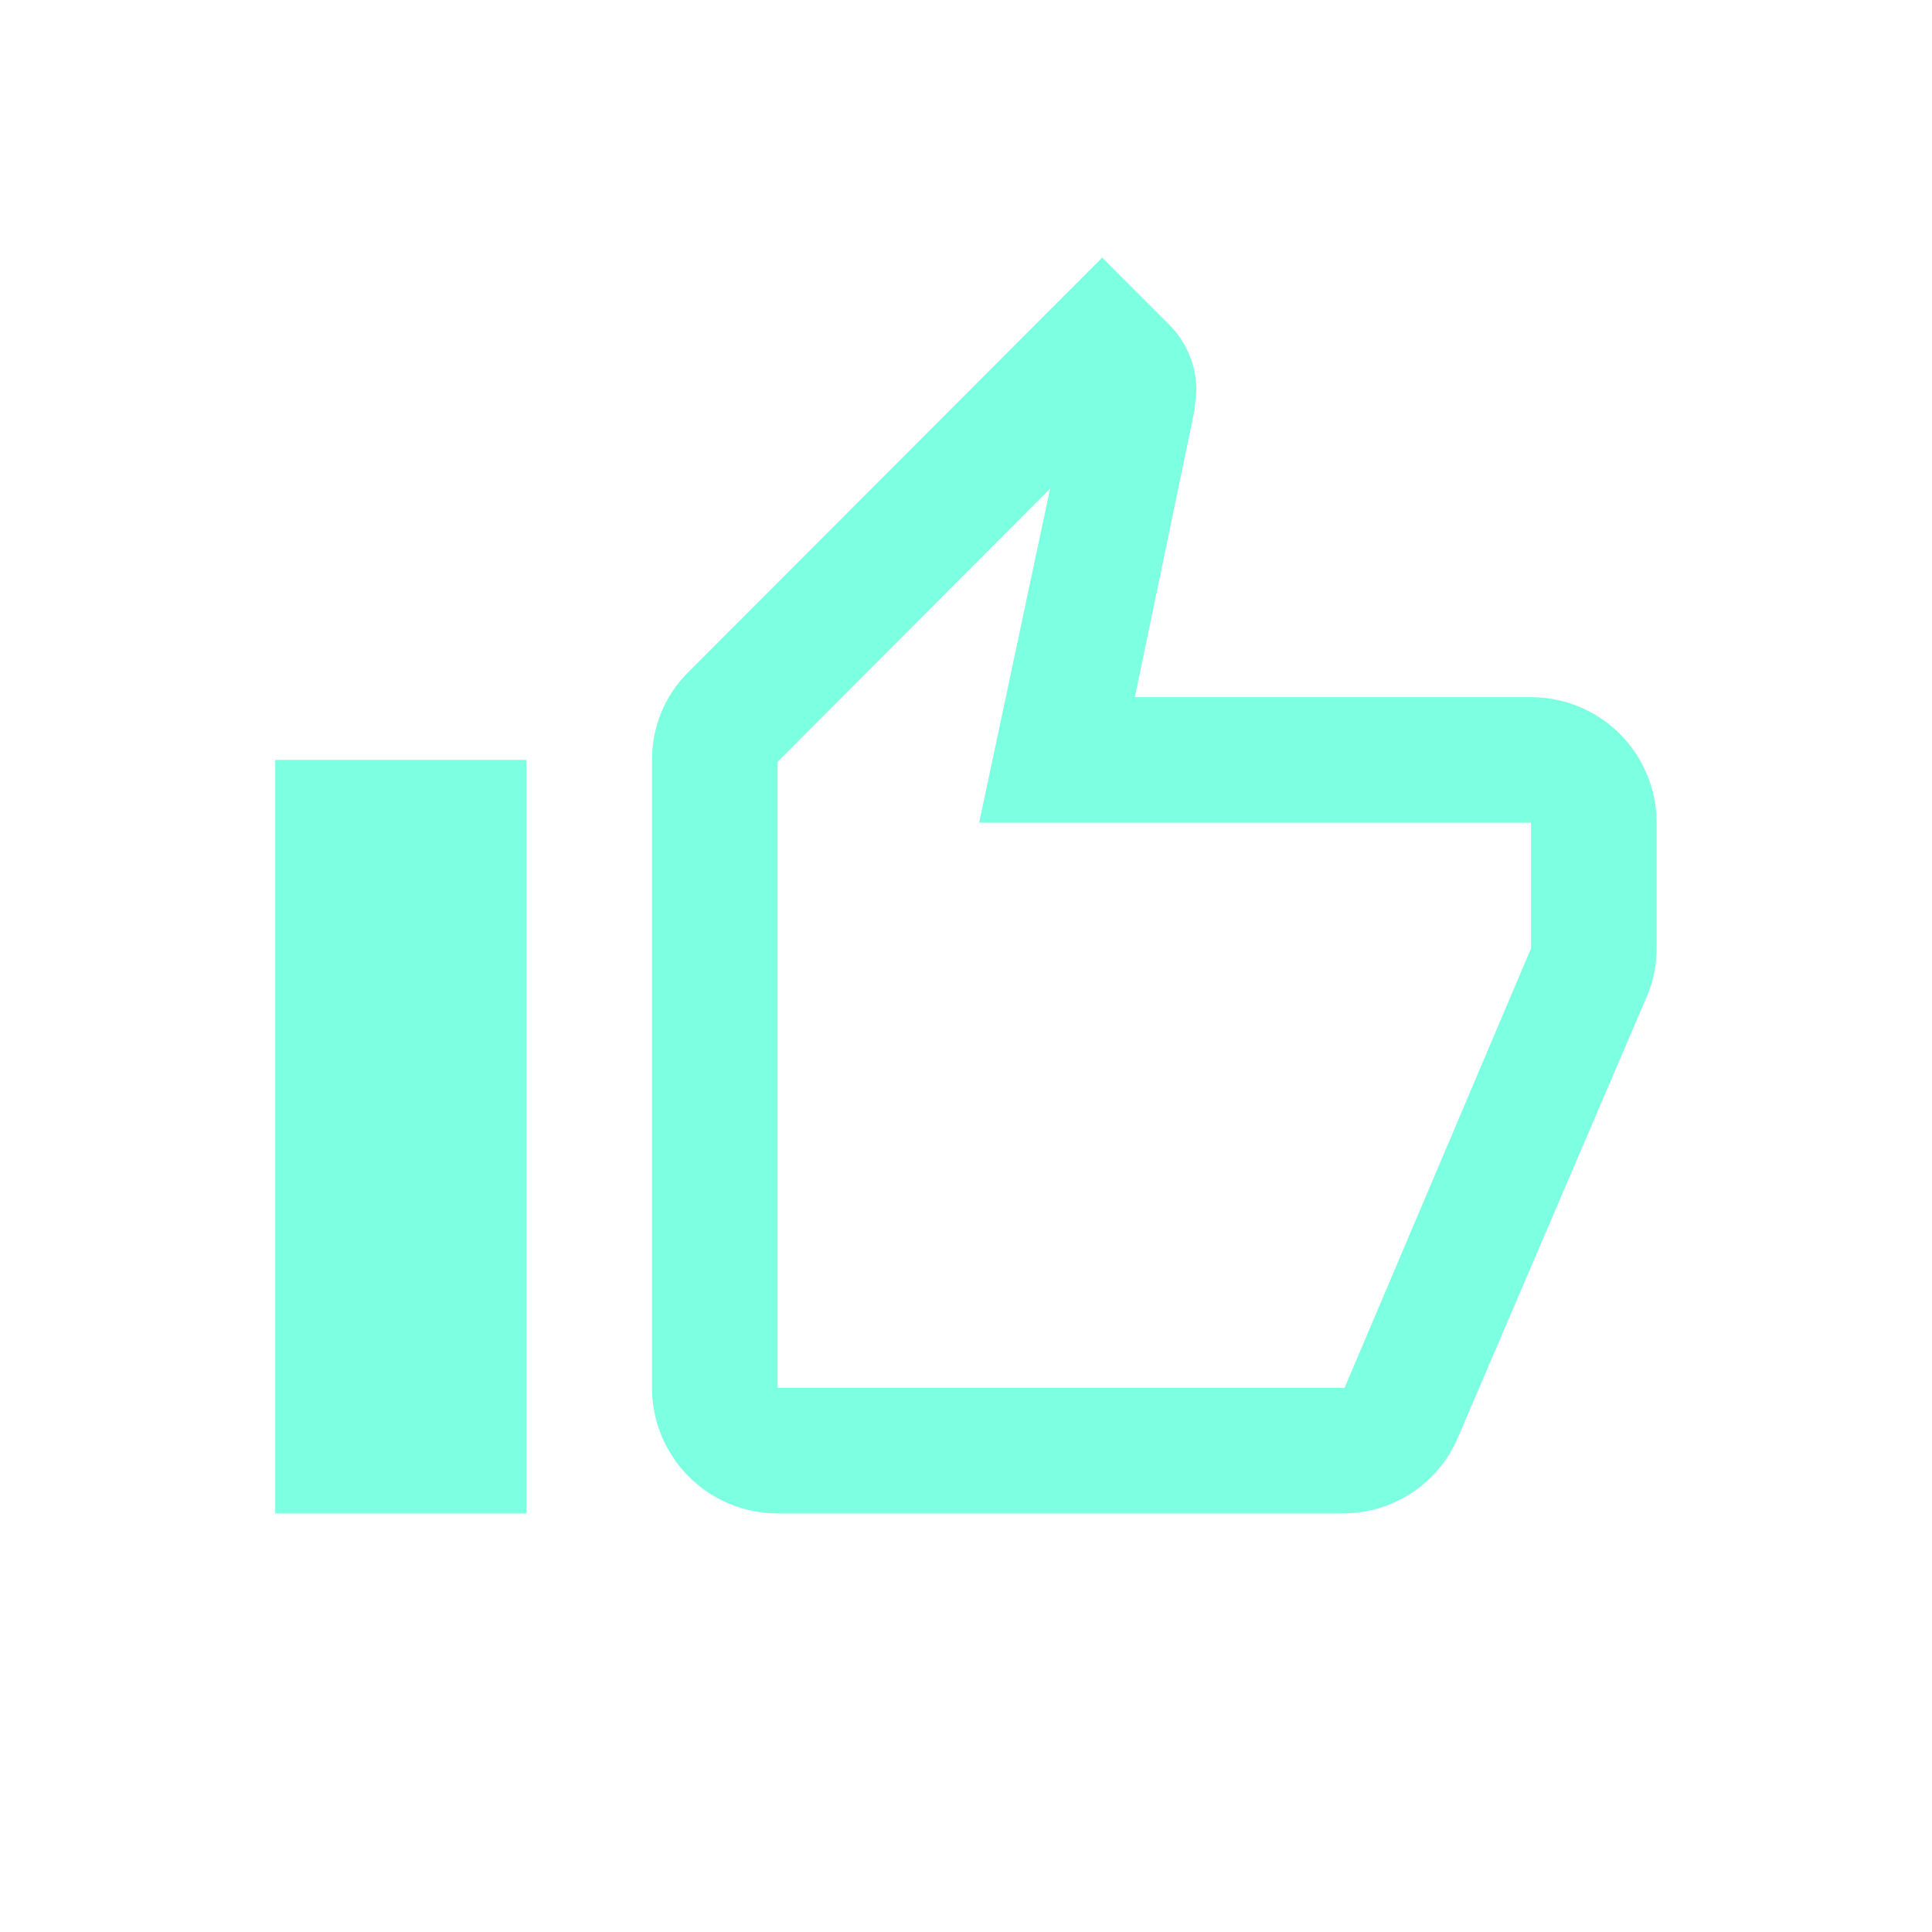 <svg width="40" height="40" viewBox="0 0 40 40" fill="none" xmlns="http://www.w3.org/2000/svg">
<path d="M10.899 15.733V31.334H5.699V15.733H10.899ZM16.099 31.334C15.41 31.334 14.748 31.06 14.261 30.572C13.773 30.084 13.499 29.423 13.499 28.733V15.733C13.499 15.018 13.785 14.368 14.266 13.9L22.82 5.333L24.198 6.712C24.549 7.062 24.77 7.543 24.77 8.076L24.731 8.492L23.496 14.434H31.699C32.389 14.434 33.05 14.707 33.538 15.195C34.025 15.683 34.299 16.344 34.299 17.034V19.634C34.299 19.971 34.234 20.284 34.117 20.582L30.191 29.747C29.801 30.683 28.878 31.334 27.799 31.334H16.099ZM16.099 28.733H27.838L31.699 19.634V17.034H20.272L21.741 10.117L16.099 15.773V28.733Z" fill="#7DFFE1"/>
</svg>
